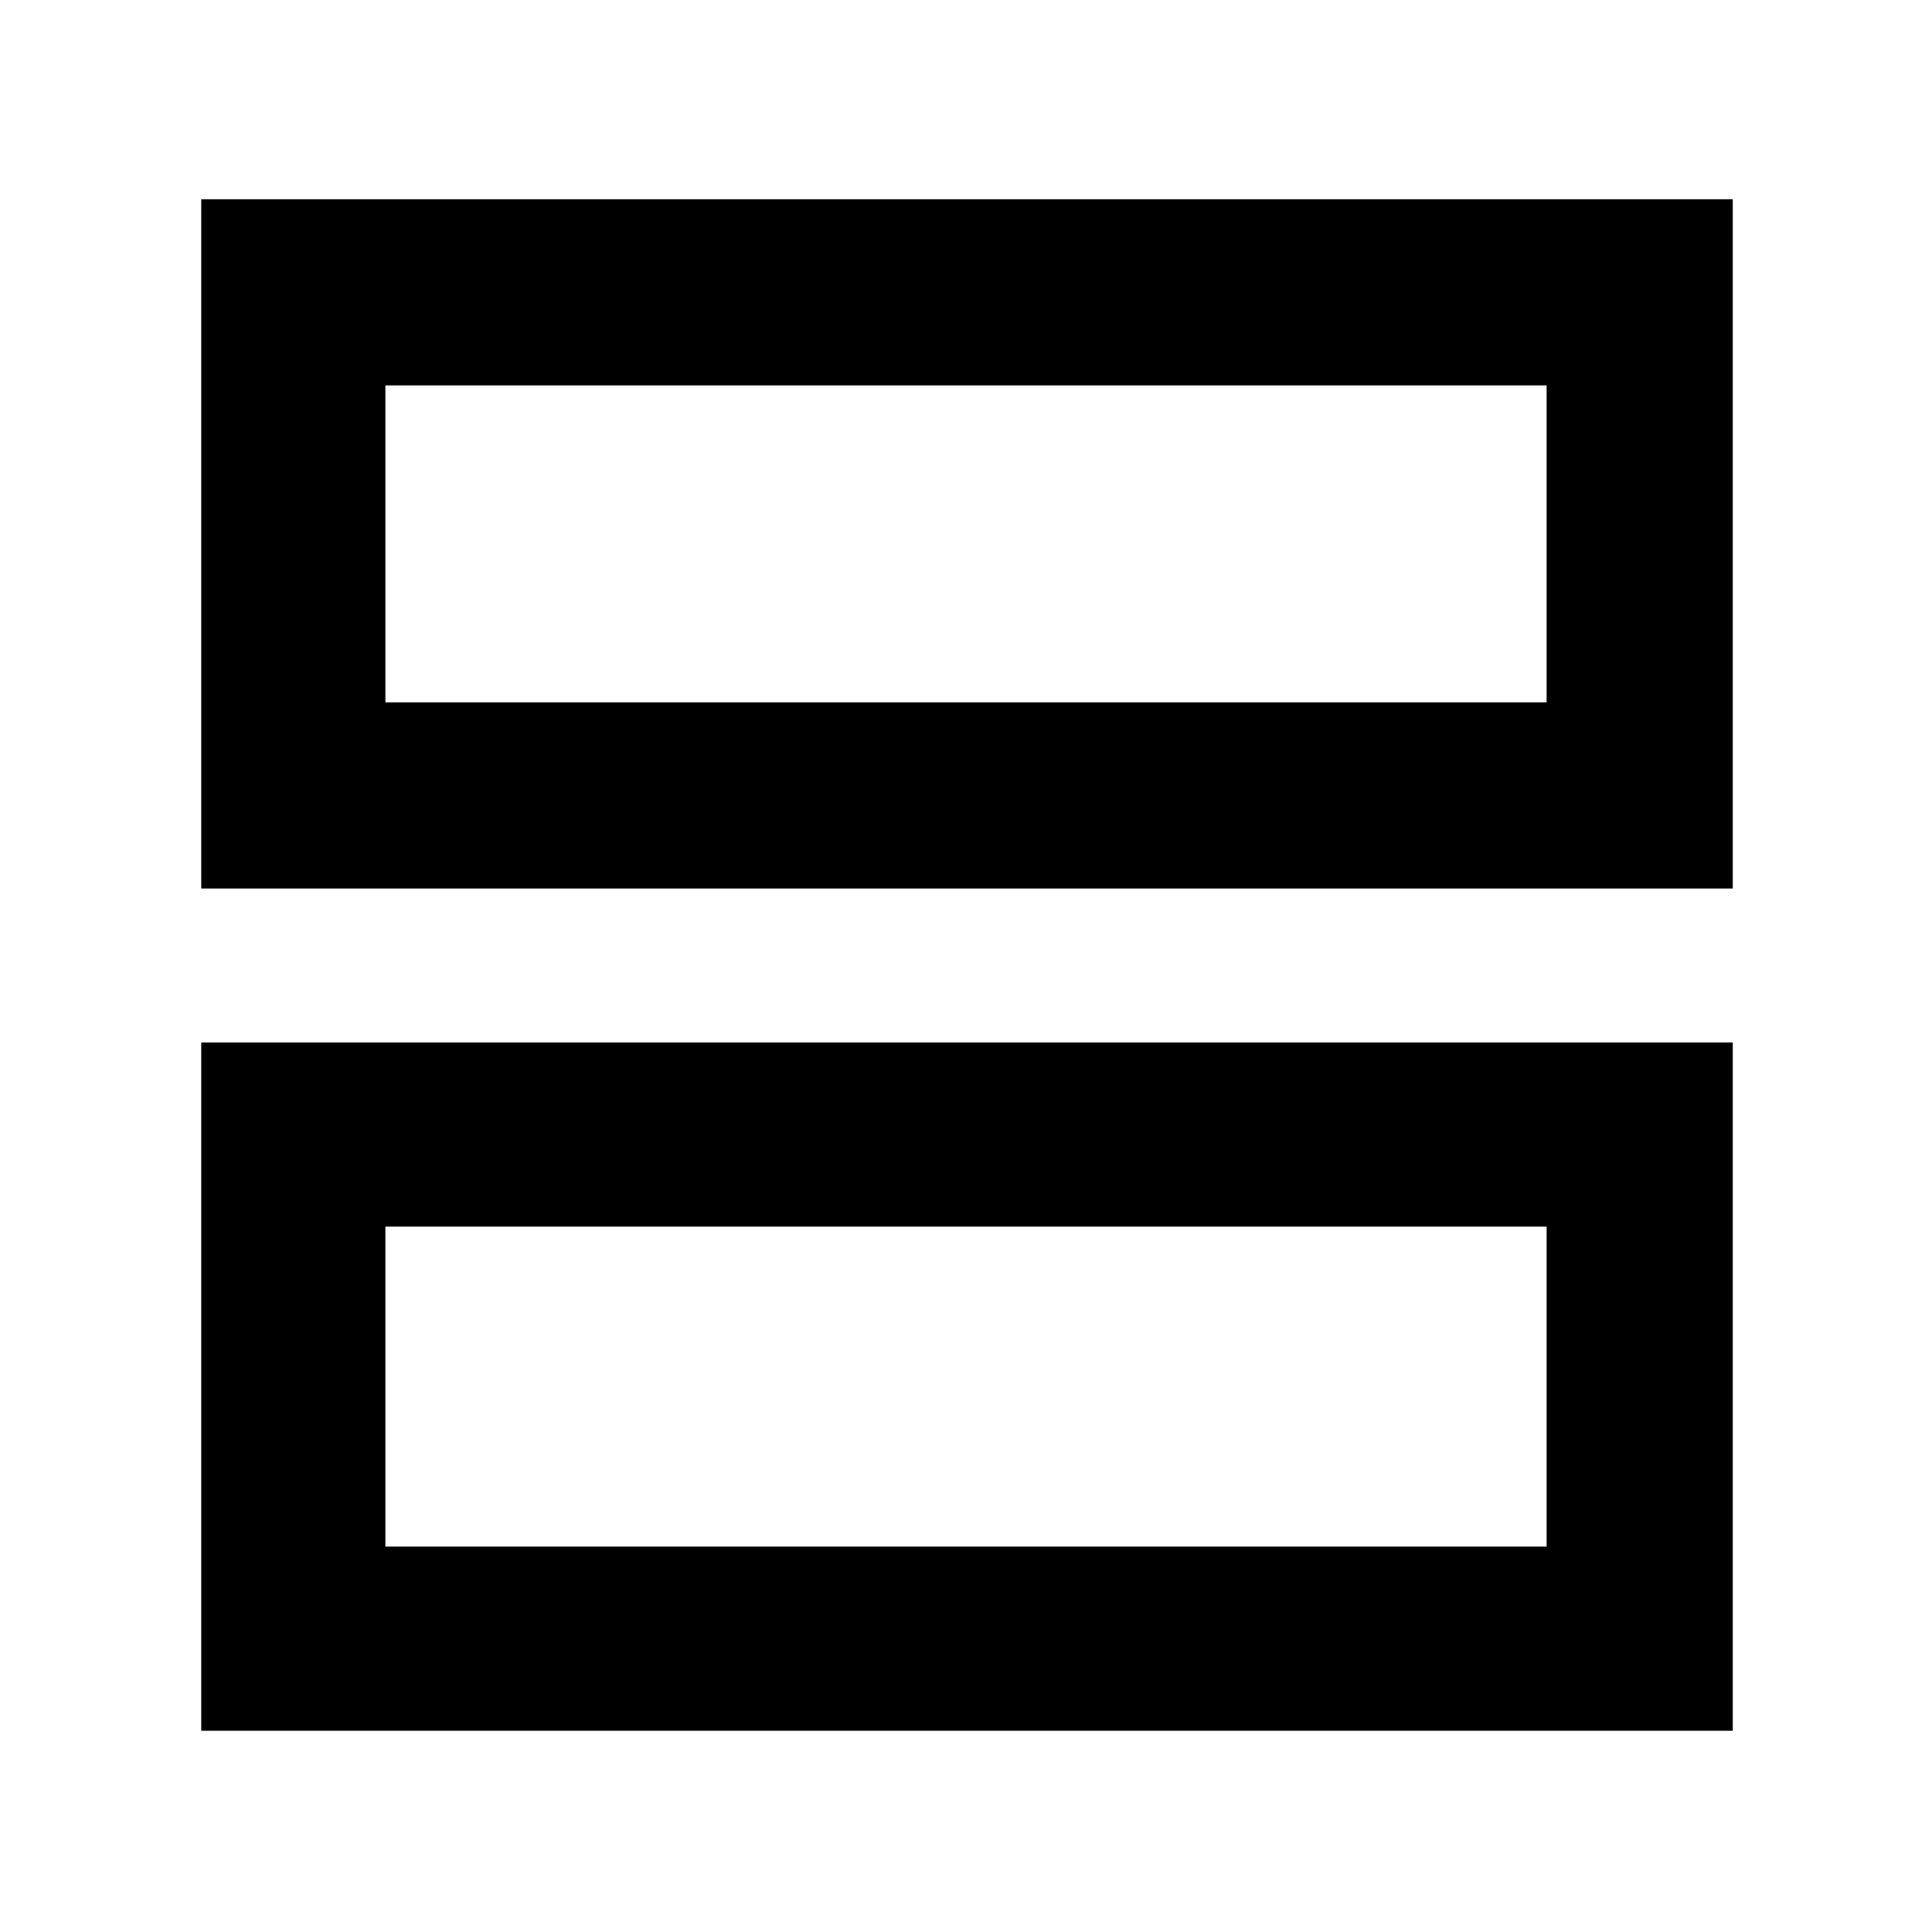 <svg xmlns="http://www.w3.org/2000/svg" height="48" viewBox="0 -960 960 960" width="48"><path d="M100-518.5V-861h761v342.5H100Zm91.5-92.5h577v-157.5h-577V-611ZM100-100v-342h761v342H100Zm91.5-91.5h577v-159h-577v159Zm0-419.5v-157.5V-611Zm0 419.5v-159 159Z"/></svg>